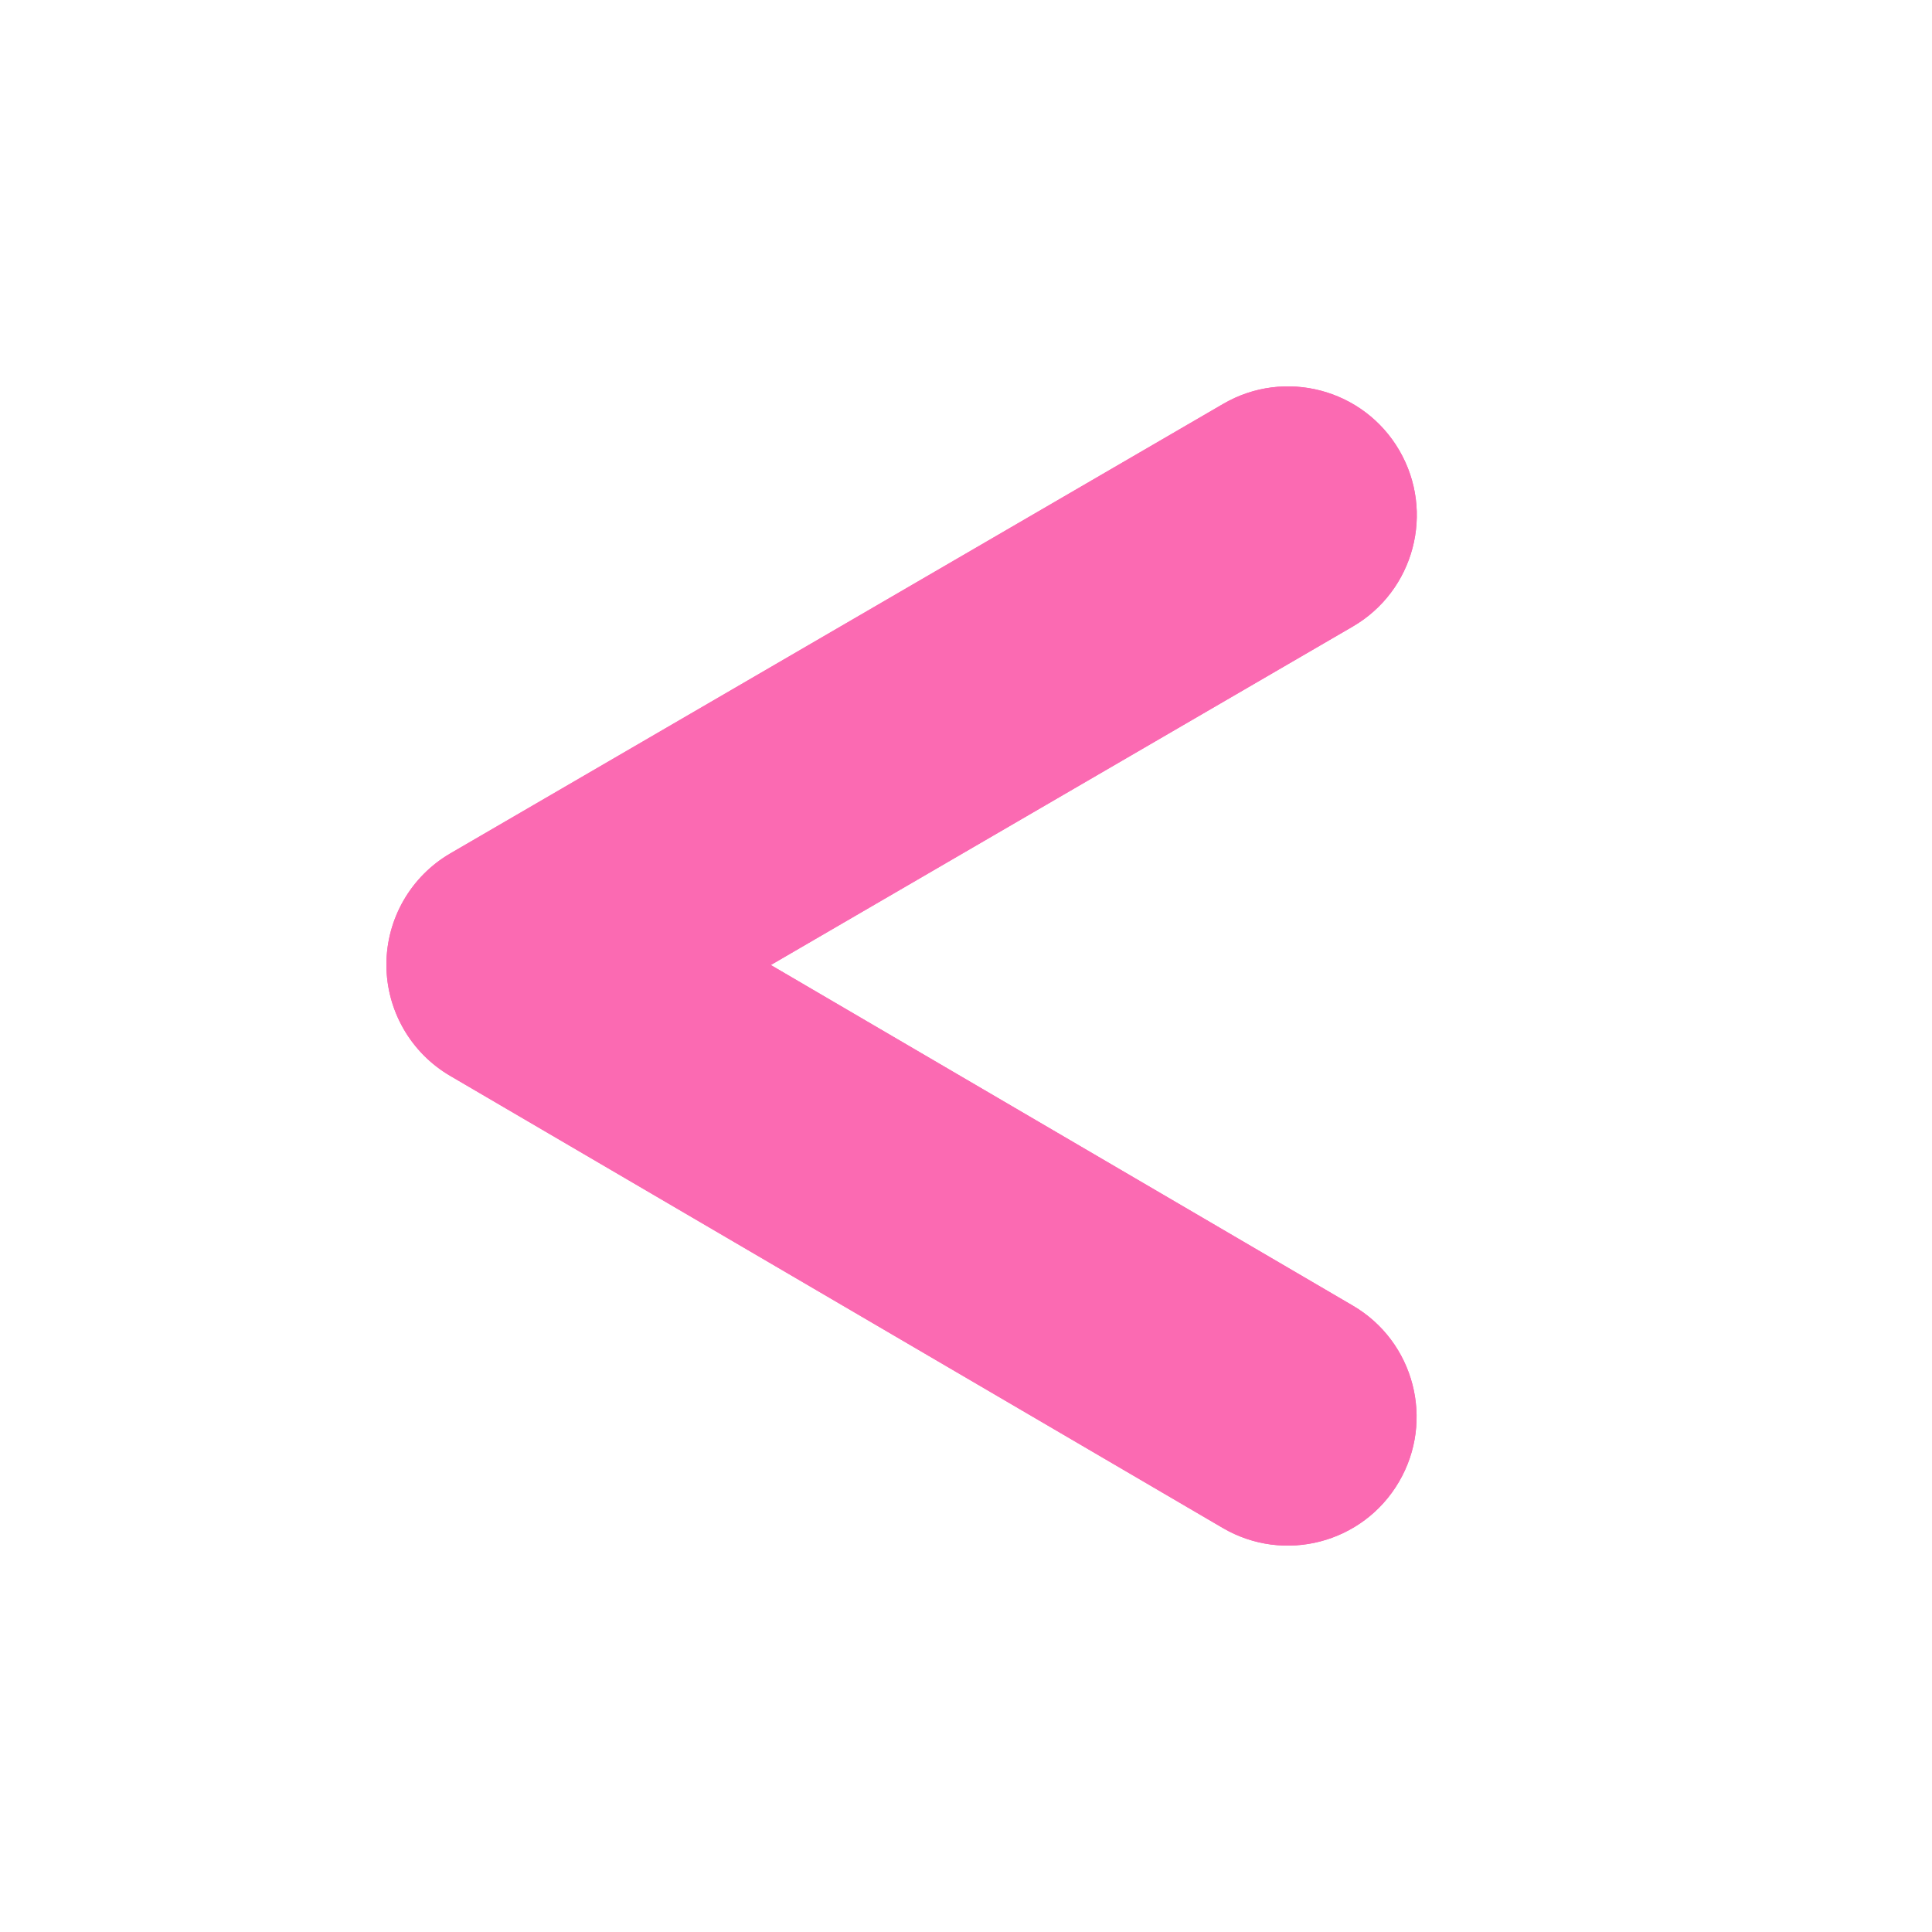 <svg width="108" height="108" viewBox="0 0 108 108" fill="none" xmlns="http://www.w3.org/2000/svg">
<path d="M78.224 25.18C80.223 28.618 79.057 33.025 75.62 35.024L43.088 53.945L75.625 72.986C79.057 74.994 80.211 79.405 78.202 82.837C76.194 86.269 71.784 87.423 68.352 85.414L25.163 60.14C22.953 58.846 21.597 56.476 21.6 53.916C21.604 51.355 22.967 48.989 25.18 47.702L68.38 22.576C71.818 20.577 76.225 21.743 78.224 25.18Z" fill="#FB6AB2"/>
<path fill-rule="evenodd" clip-rule="evenodd" d="M78.224 25.18C80.223 28.618 79.057 33.025 75.62 35.024L43.088 53.945L75.625 72.986C79.057 74.994 80.211 79.405 78.202 82.837C76.194 86.269 71.784 87.423 68.352 85.414L25.163 60.14C22.953 58.846 21.597 56.476 21.6 53.916C21.604 51.355 22.967 48.989 25.18 47.702L68.38 22.576C71.818 20.577 76.225 21.743 78.224 25.18Z" fill="#FB6AB2"/>
</svg>
